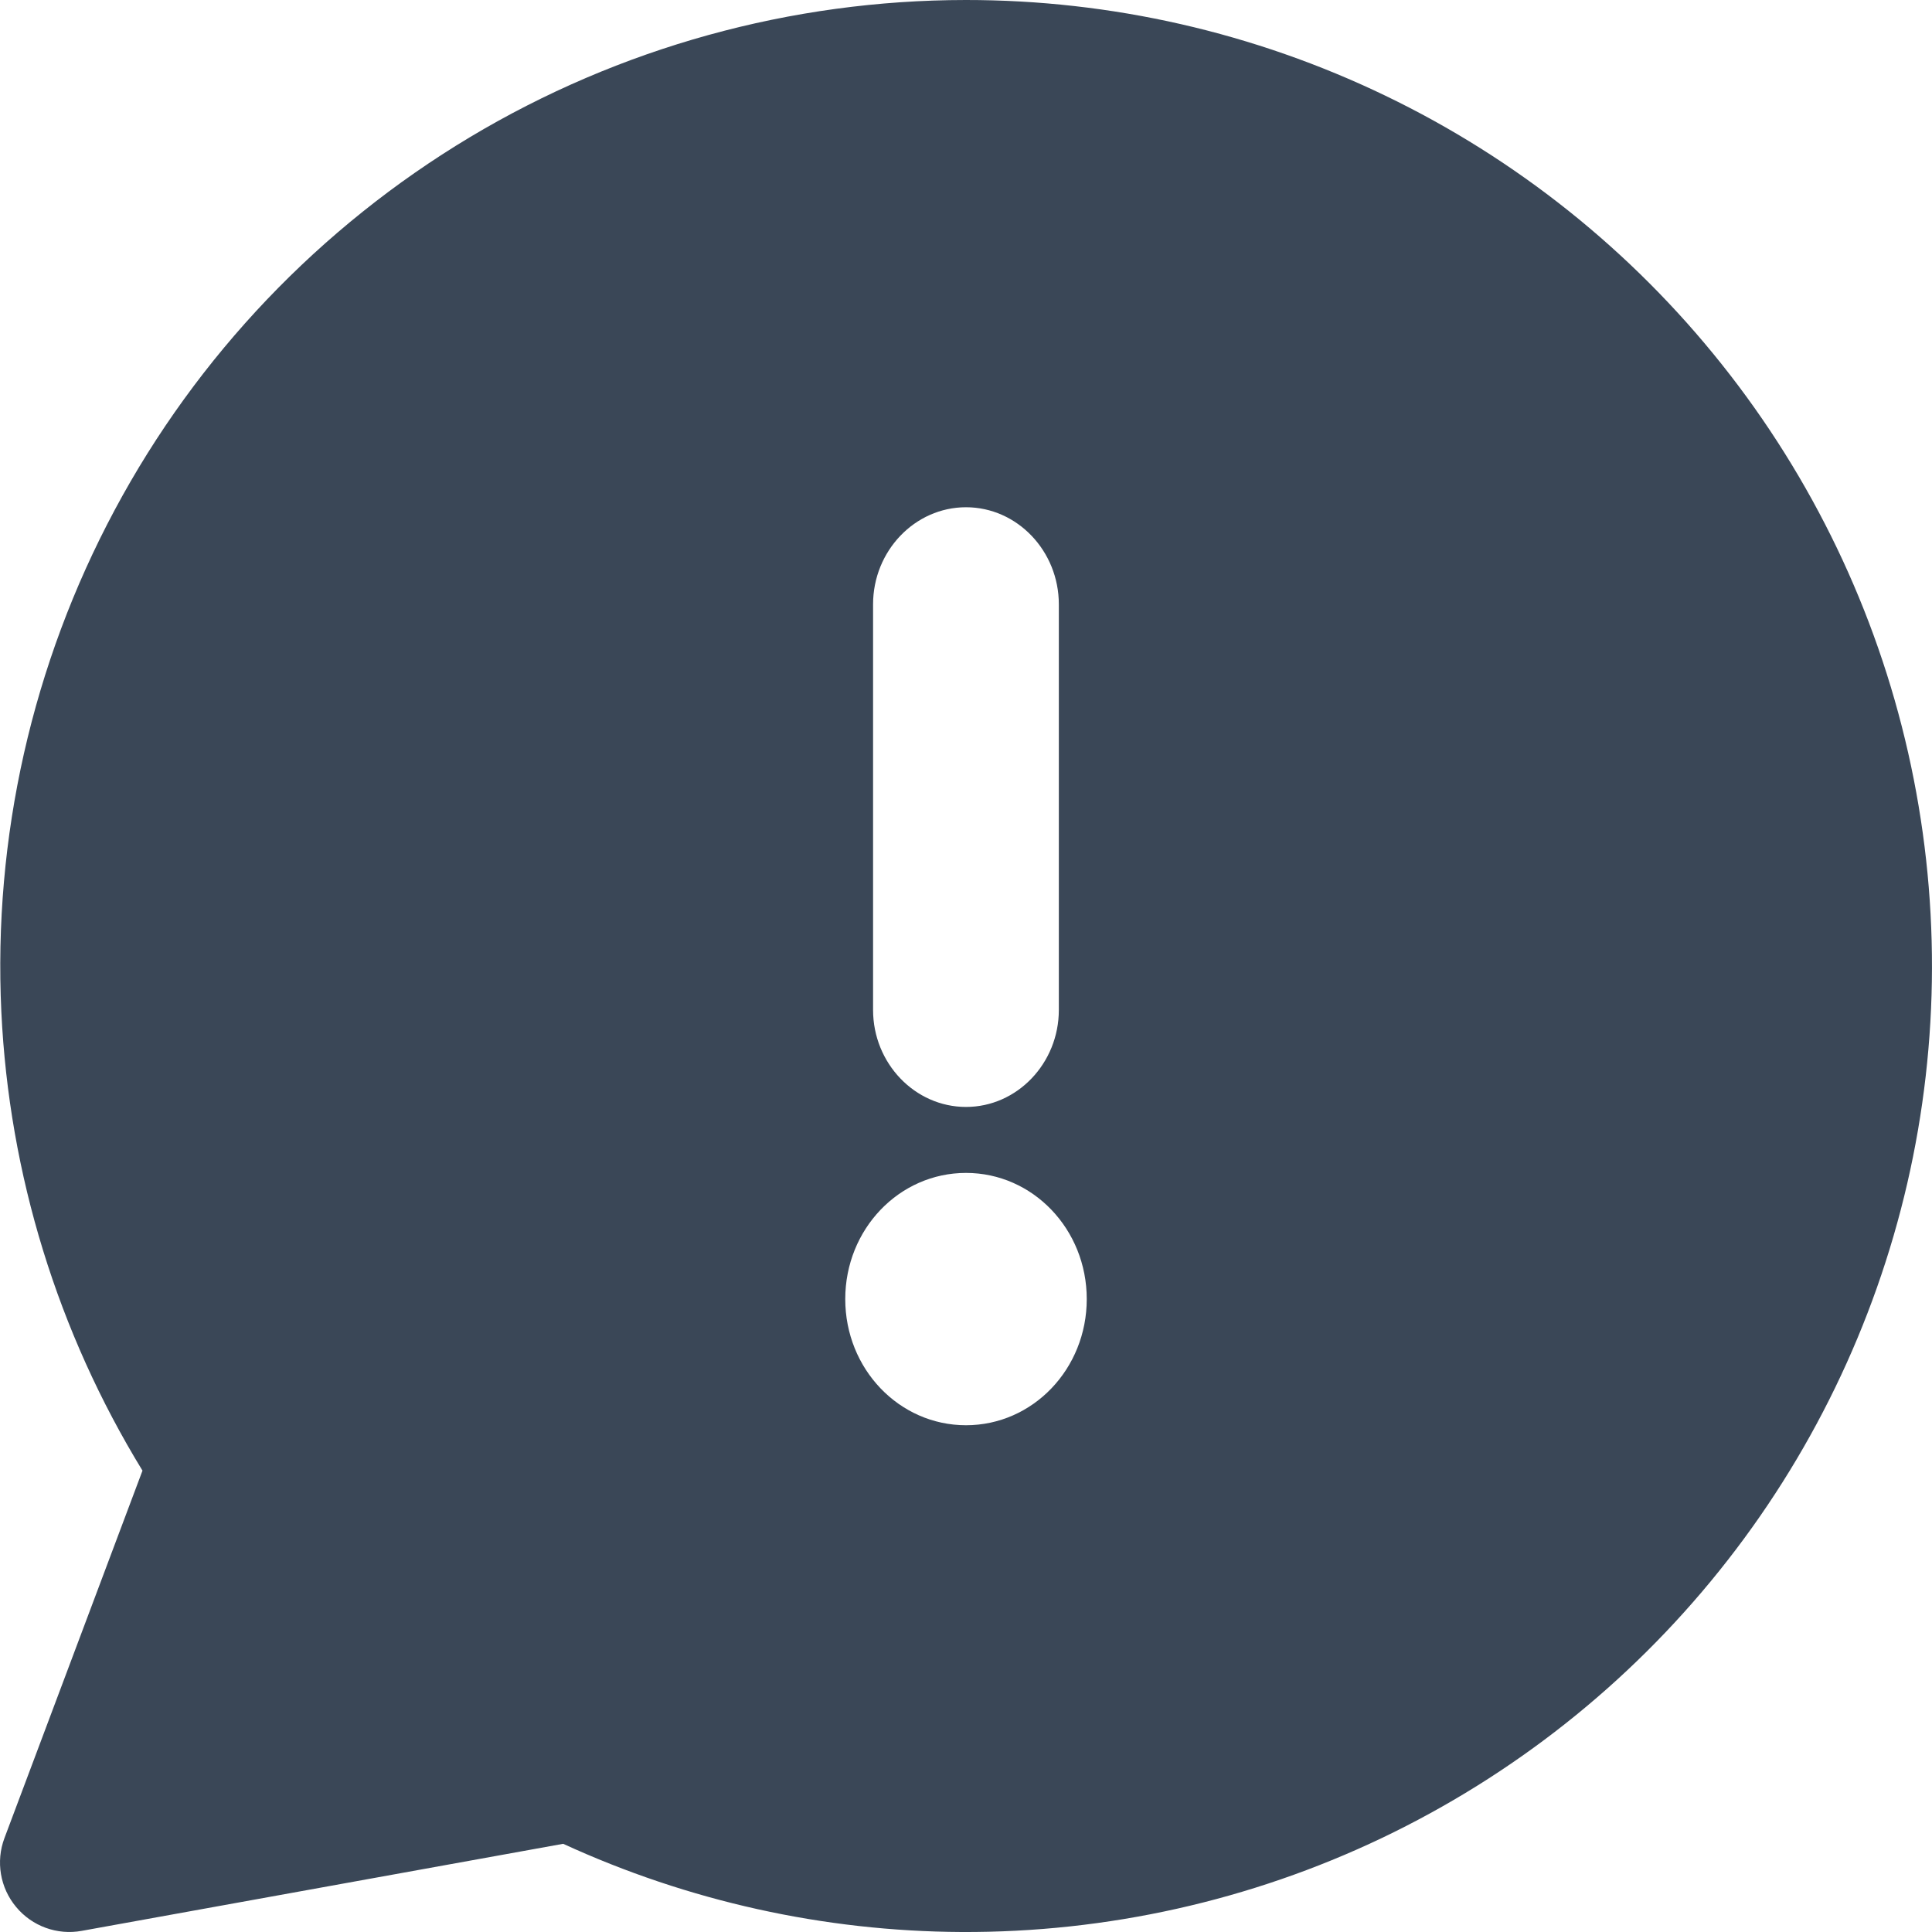 <svg width="20" height="20" viewBox="0 0 20 20" fill="none" xmlns="http://www.w3.org/2000/svg">
<path fill-rule="evenodd" clip-rule="evenodd" d="M9.997 1.61407e-06C11.502 -0.001 12.987 0.338 14.342 0.991C15.698 1.644 16.888 2.595 17.825 3.773C18.762 4.95 19.421 6.324 19.753 7.792C20.085 9.26 20.082 10.784 19.744 12.25C19.405 13.717 18.74 15.088 17.798 16.261C16.856 17.435 15.661 18.38 14.303 19.028C12.945 19.675 11.458 20.007 9.953 20C8.529 19.993 7.123 19.681 5.83 19.087L0.847 19.988C0.592 20.035 0.332 19.94 0.167 19.741C0.001 19.543 -0.045 19.27 0.046 19.028L1.475 15.224C0.598 13.791 0.094 12.158 0.014 10.476C-0.072 8.669 0.334 6.873 1.188 5.278C2.041 3.684 3.312 2.351 4.863 1.421C6.414 0.492 8.189 0.001 9.997 1.61407e-06ZM10.961 10.455C10.961 11.007 10.529 11.459 10 11.459C9.471 11.459 9.038 11.007 9.038 10.455V6.256C9.038 5.703 9.471 5.251 10 5.251C10.529 5.251 10.961 5.703 10.961 6.256V10.455ZM8.75 13.448C8.75 12.725 9.308 12.142 10 12.142C10.692 12.142 11.25 12.725 11.25 13.448C11.25 14.171 10.692 14.754 10 14.754C9.308 14.754 8.75 14.171 8.75 13.448Z" fill="#3A4757"/>
</svg>
